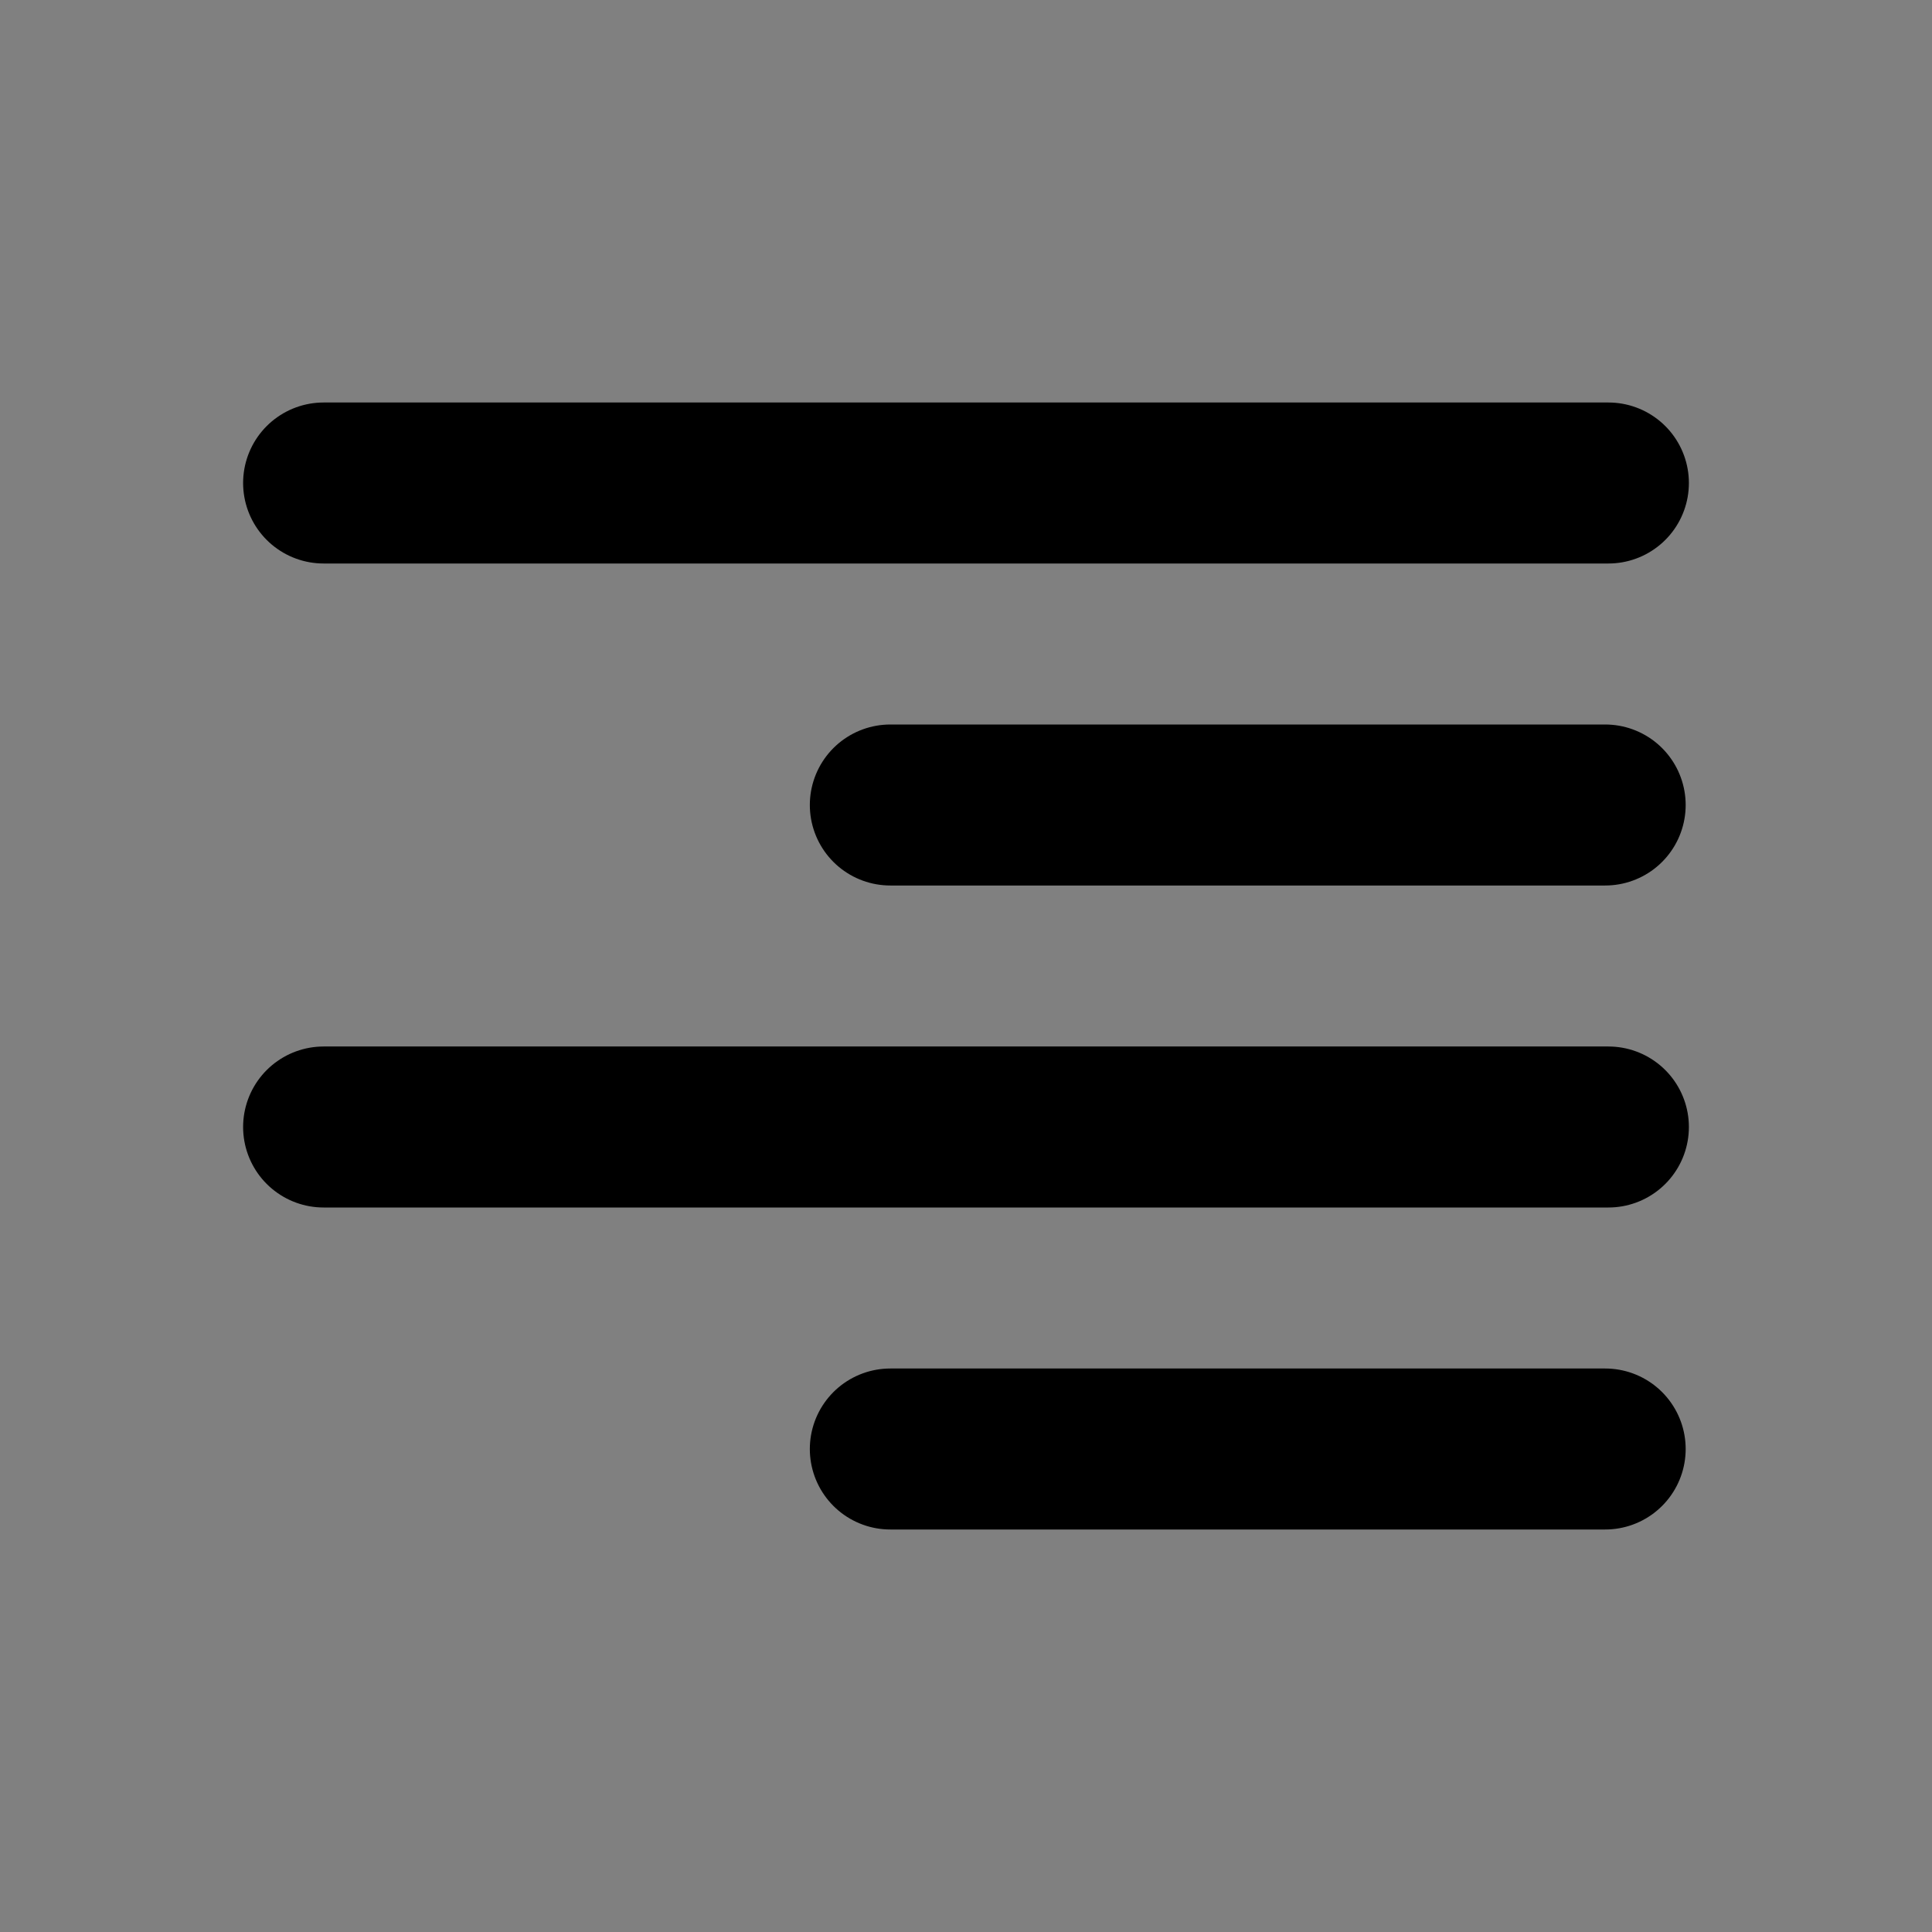 <svg xmlns="http://www.w3.org/2000/svg" width="24" height="24" viewBox="0 0 24 24">
  <rect x="0" y="0" width="24" height="24" fill="#808080" stroke="none"/>
  <title>i</title>
  <g id="Complete">
    <g id="align-right">
      <g>
        <polygon points="19.94 18 11.06 18 11.06 18 19.94 18 19.94 18" fill="#fff" stroke="#000" stroke-linecap="round" stroke-linejoin="round" stroke-width="2"/>
        <polygon points="19.98 14 4.02 14 4.02 14 19.98 14 19.98 14" fill="#fff" stroke="#000" stroke-linecap="round" stroke-linejoin="round" stroke-width="2"/>
        <polygon points="19.94 10 11.06 10 11.06 10 19.94 10 19.94 10" fill="#fff" stroke="#000" stroke-linecap="round" stroke-linejoin="round" stroke-width="2"/>
        <polygon points="19.98 6 4.02 6 4.02 6 19.98 6 19.98 6" fill="#fff" stroke="#000" stroke-linecap="round" stroke-linejoin="round" stroke-width="2"/>
      </g>
    </g>
  </g>
</svg>

